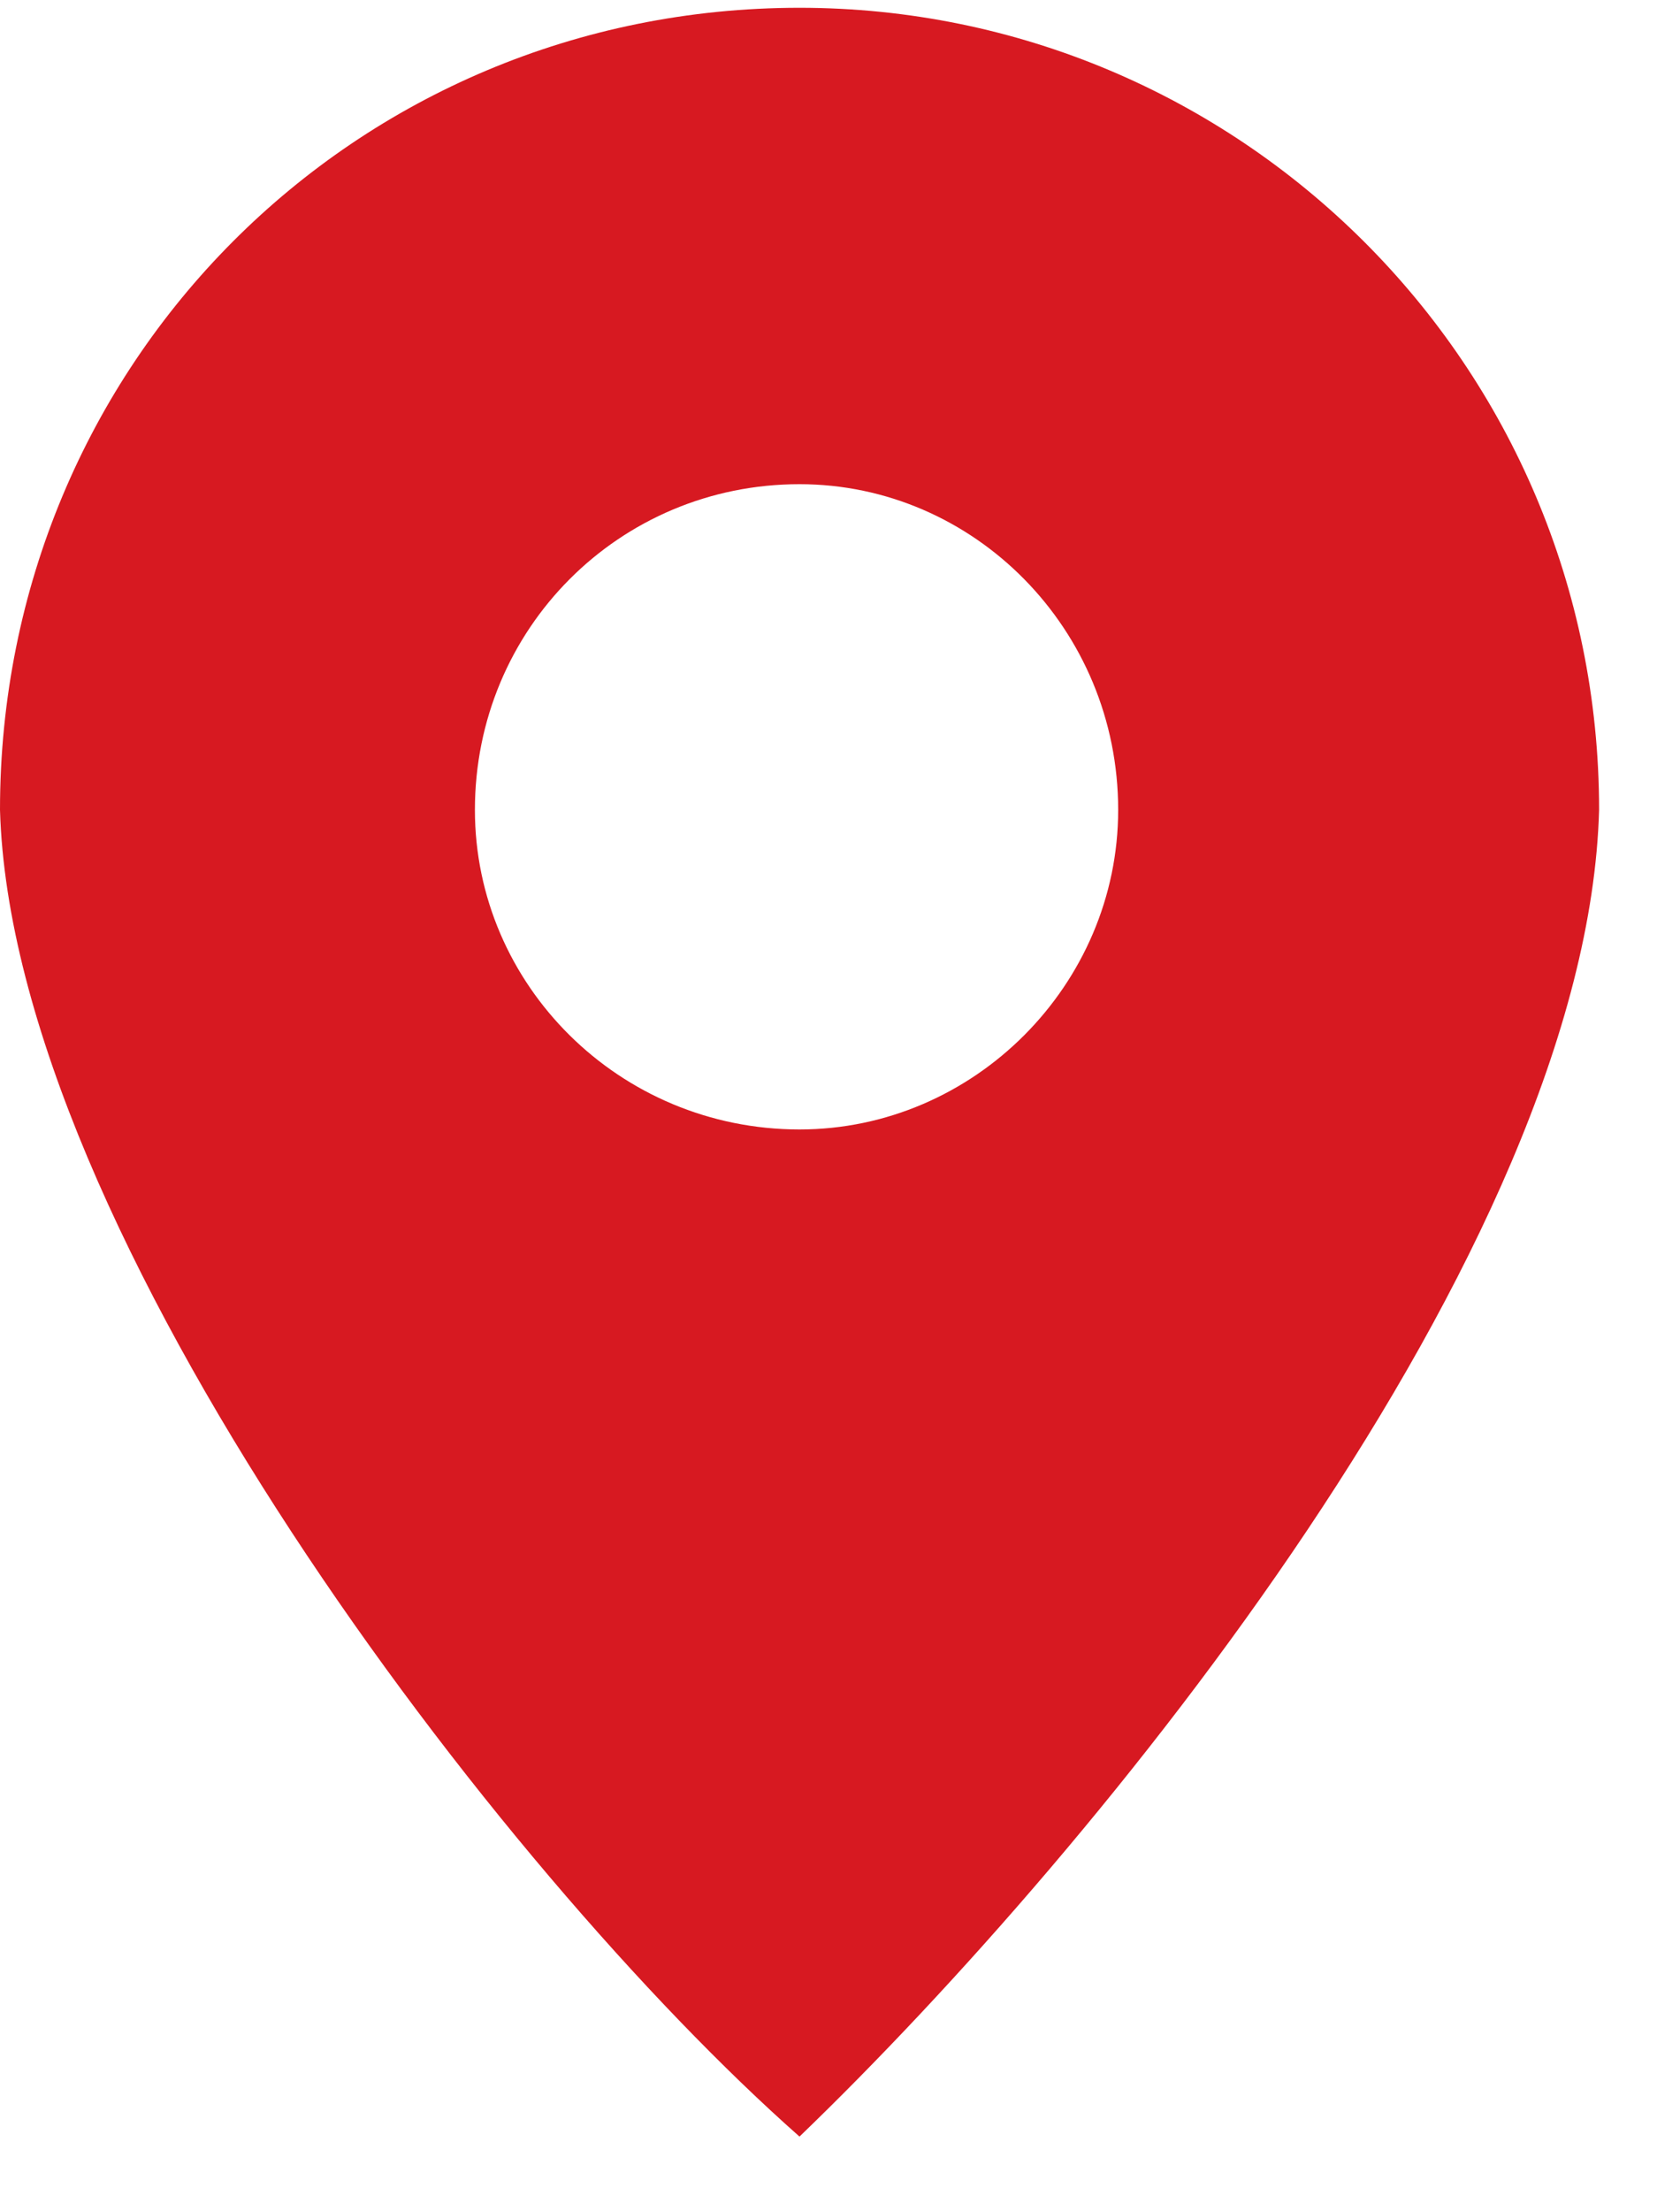<svg width="19" height="25" viewBox="0 0 19 25" fill="none" xmlns="http://www.w3.org/2000/svg">
<path fill-rule="evenodd" clip-rule="evenodd" d="M9.042 0.088C14.006 0.088 18.085 4.111 18.085 9.156C17.949 14.133 12.442 20.882 9.042 24.155C5.643 21.155 0.136 13.928 0 9.156C0 4.111 4.011 0.088 9.042 0.088ZM9.042 5.474C11.014 5.474 12.646 7.111 12.646 9.156C12.646 11.133 11.014 12.769 9.042 12.769C7.003 12.769 5.371 11.133 5.371 9.156C5.371 7.111 7.003 5.474 9.042 5.474Z" fill="#D71921"/>
</svg>
